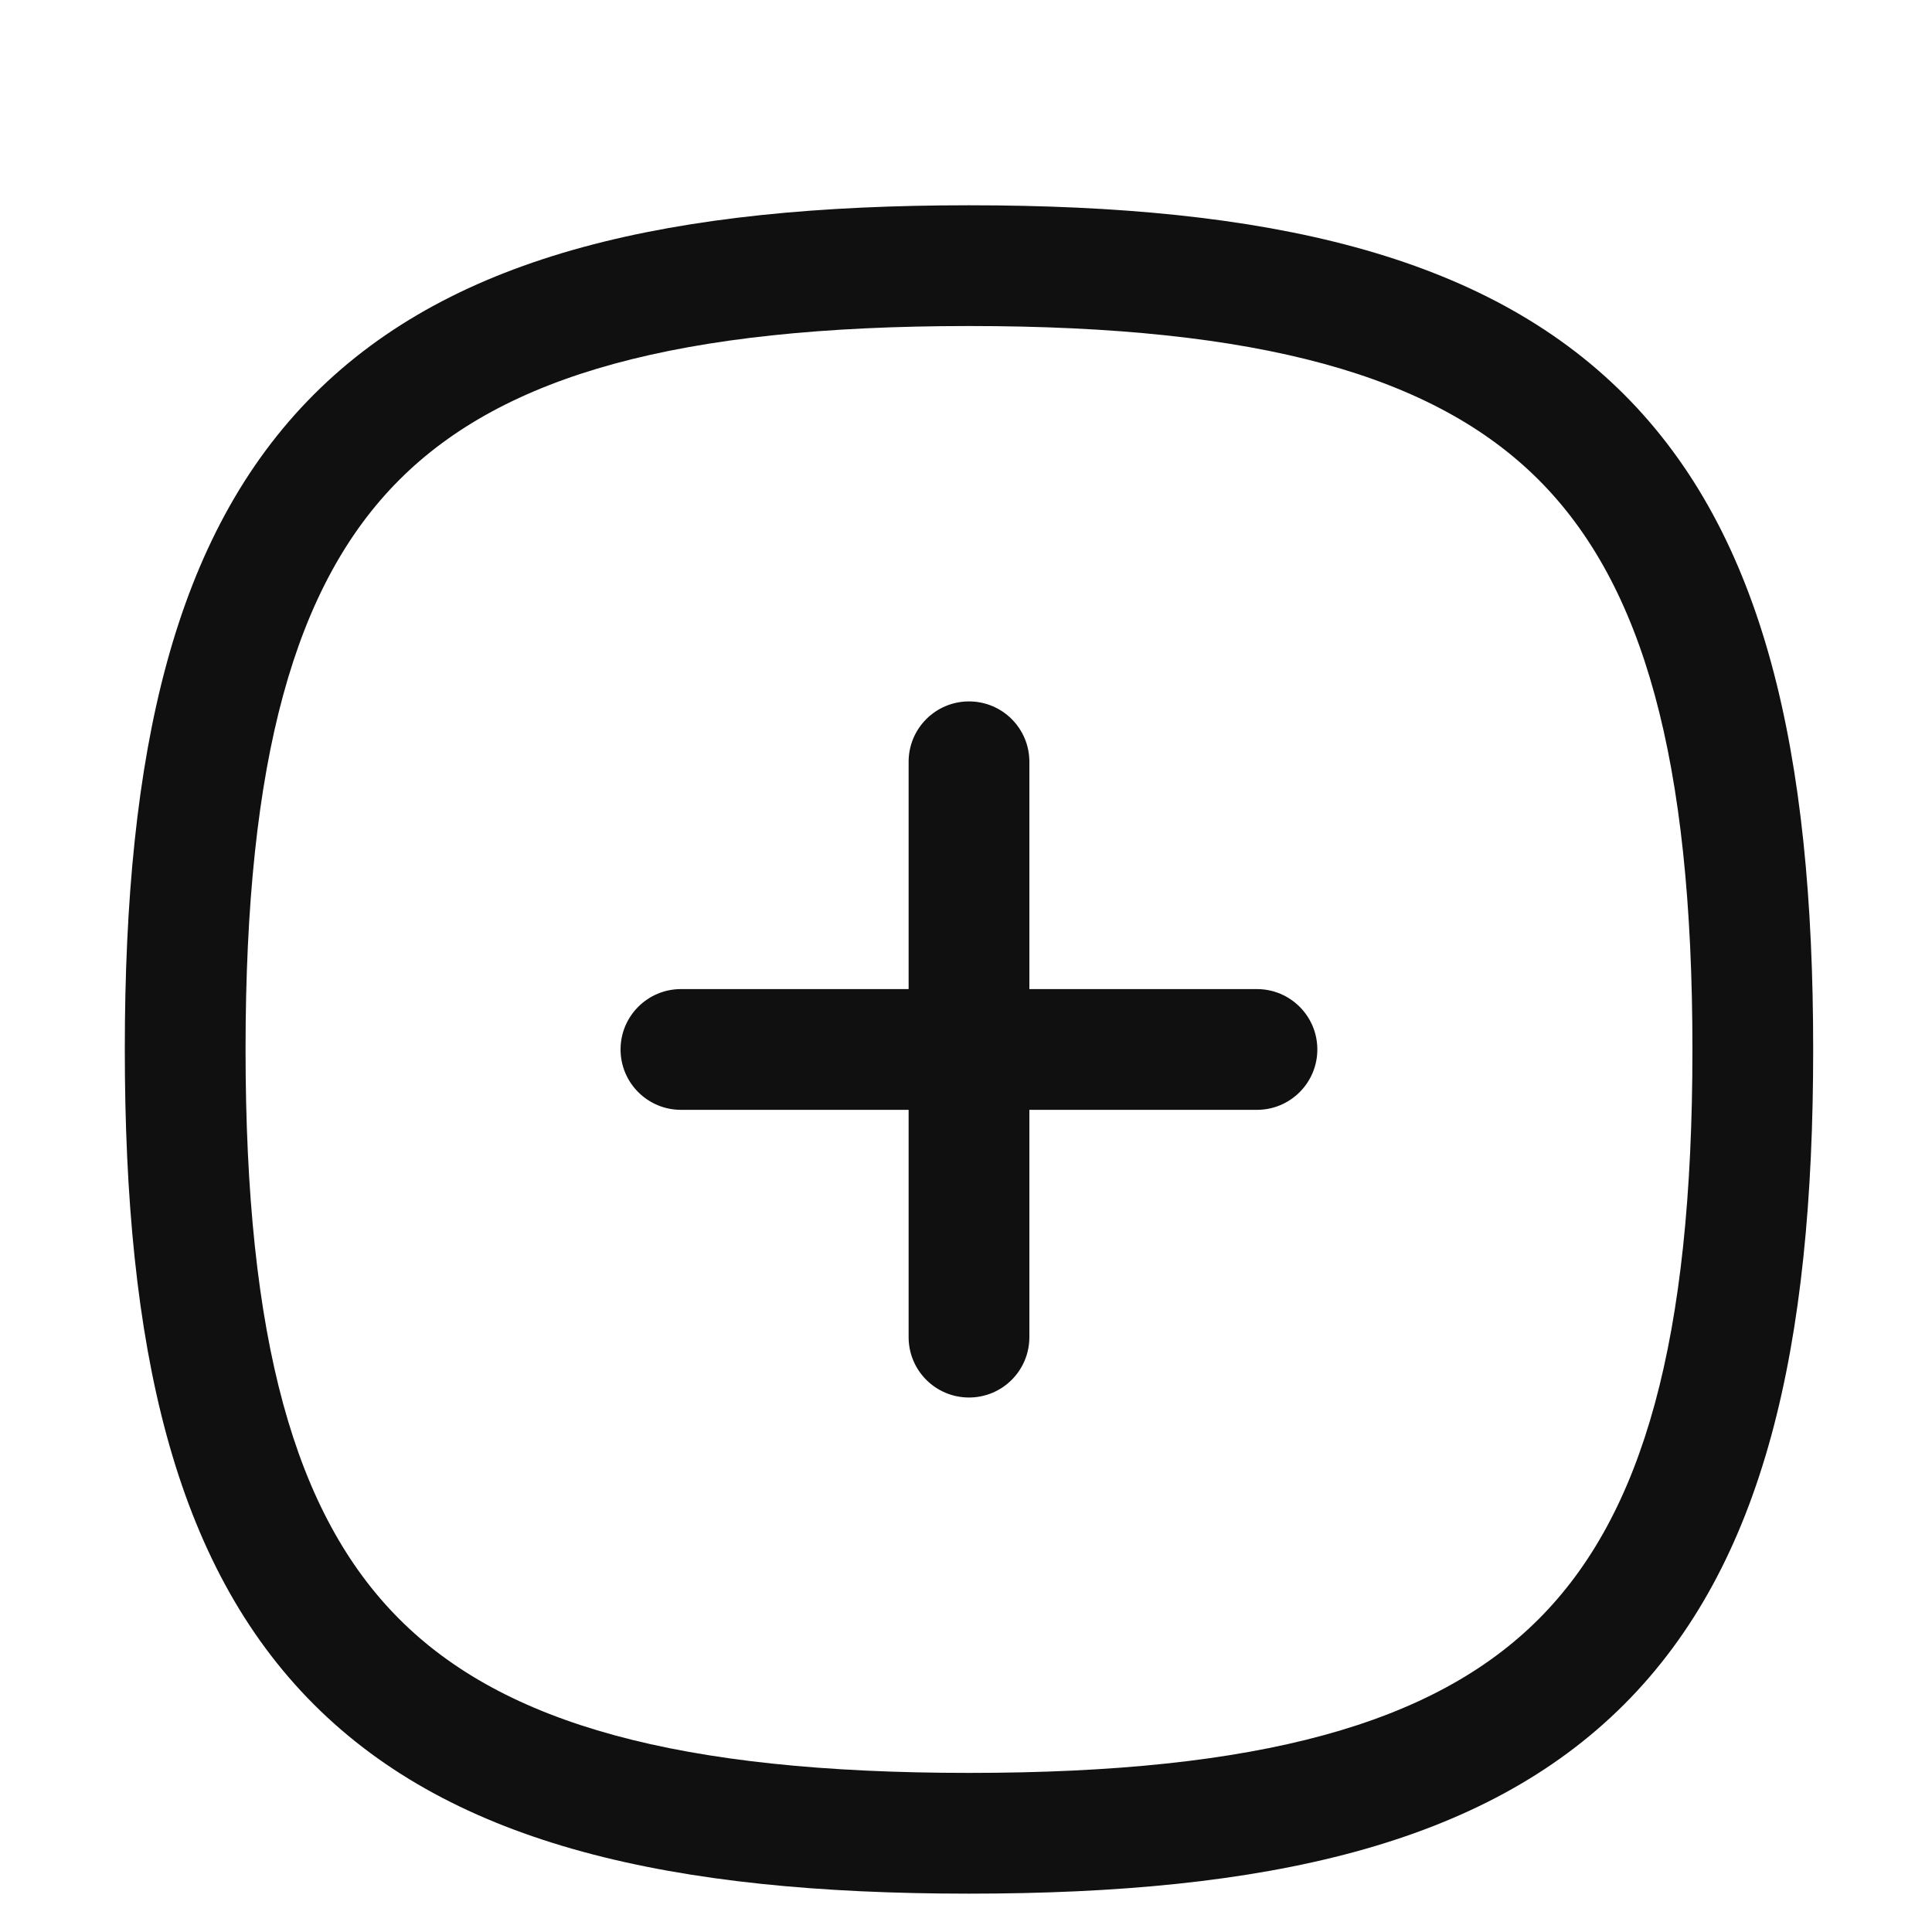 <svg width="20" height="20" viewBox="0 0 20 20" fill="none" xmlns="http://www.w3.org/2000/svg">
<path fill-rule="evenodd" clip-rule="evenodd" d="M10.031 7.261C10.376 7.261 10.656 7.54 10.656 7.886V13.842C10.656 14.188 10.376 14.467 10.031 14.467C9.686 14.467 9.406 14.188 9.406 13.842V7.886C9.406 7.54 9.686 7.261 10.031 7.261Z" fill="#101010"/>
<path fill-rule="evenodd" clip-rule="evenodd" d="M6.424 10.864C6.424 10.519 6.704 10.239 7.049 10.239H13.012C13.357 10.239 13.637 10.519 13.637 10.864C13.637 11.209 13.357 11.489 13.012 11.489H7.049C6.704 11.489 6.424 11.209 6.424 10.864Z" fill="#101010"/>
<path fill-rule="evenodd" clip-rule="evenodd" d="M4.134 4.967C3.051 6.05 2.542 7.856 2.542 10.864C2.542 13.872 3.051 15.678 4.134 16.761C5.216 17.844 7.023 18.353 10.031 18.353C13.039 18.353 14.845 17.844 15.928 16.761C17.01 15.678 17.52 13.872 17.52 10.864C17.52 7.856 17.01 6.05 15.928 4.967C14.845 3.885 13.039 3.375 10.031 3.375C7.023 3.375 5.216 3.885 4.134 4.967ZM3.25 4.083C4.703 2.63 6.954 2.125 10.031 2.125C13.108 2.125 15.358 2.63 16.812 4.083C18.265 5.536 18.77 7.787 18.77 10.864C18.77 13.941 18.265 16.192 16.812 17.645C15.358 19.098 13.108 19.603 10.031 19.603C6.954 19.603 4.703 19.098 3.25 17.645C1.797 16.192 1.292 13.941 1.292 10.864C1.292 7.787 1.797 5.536 3.25 4.083Z" fill="#101010"/>
</svg>
